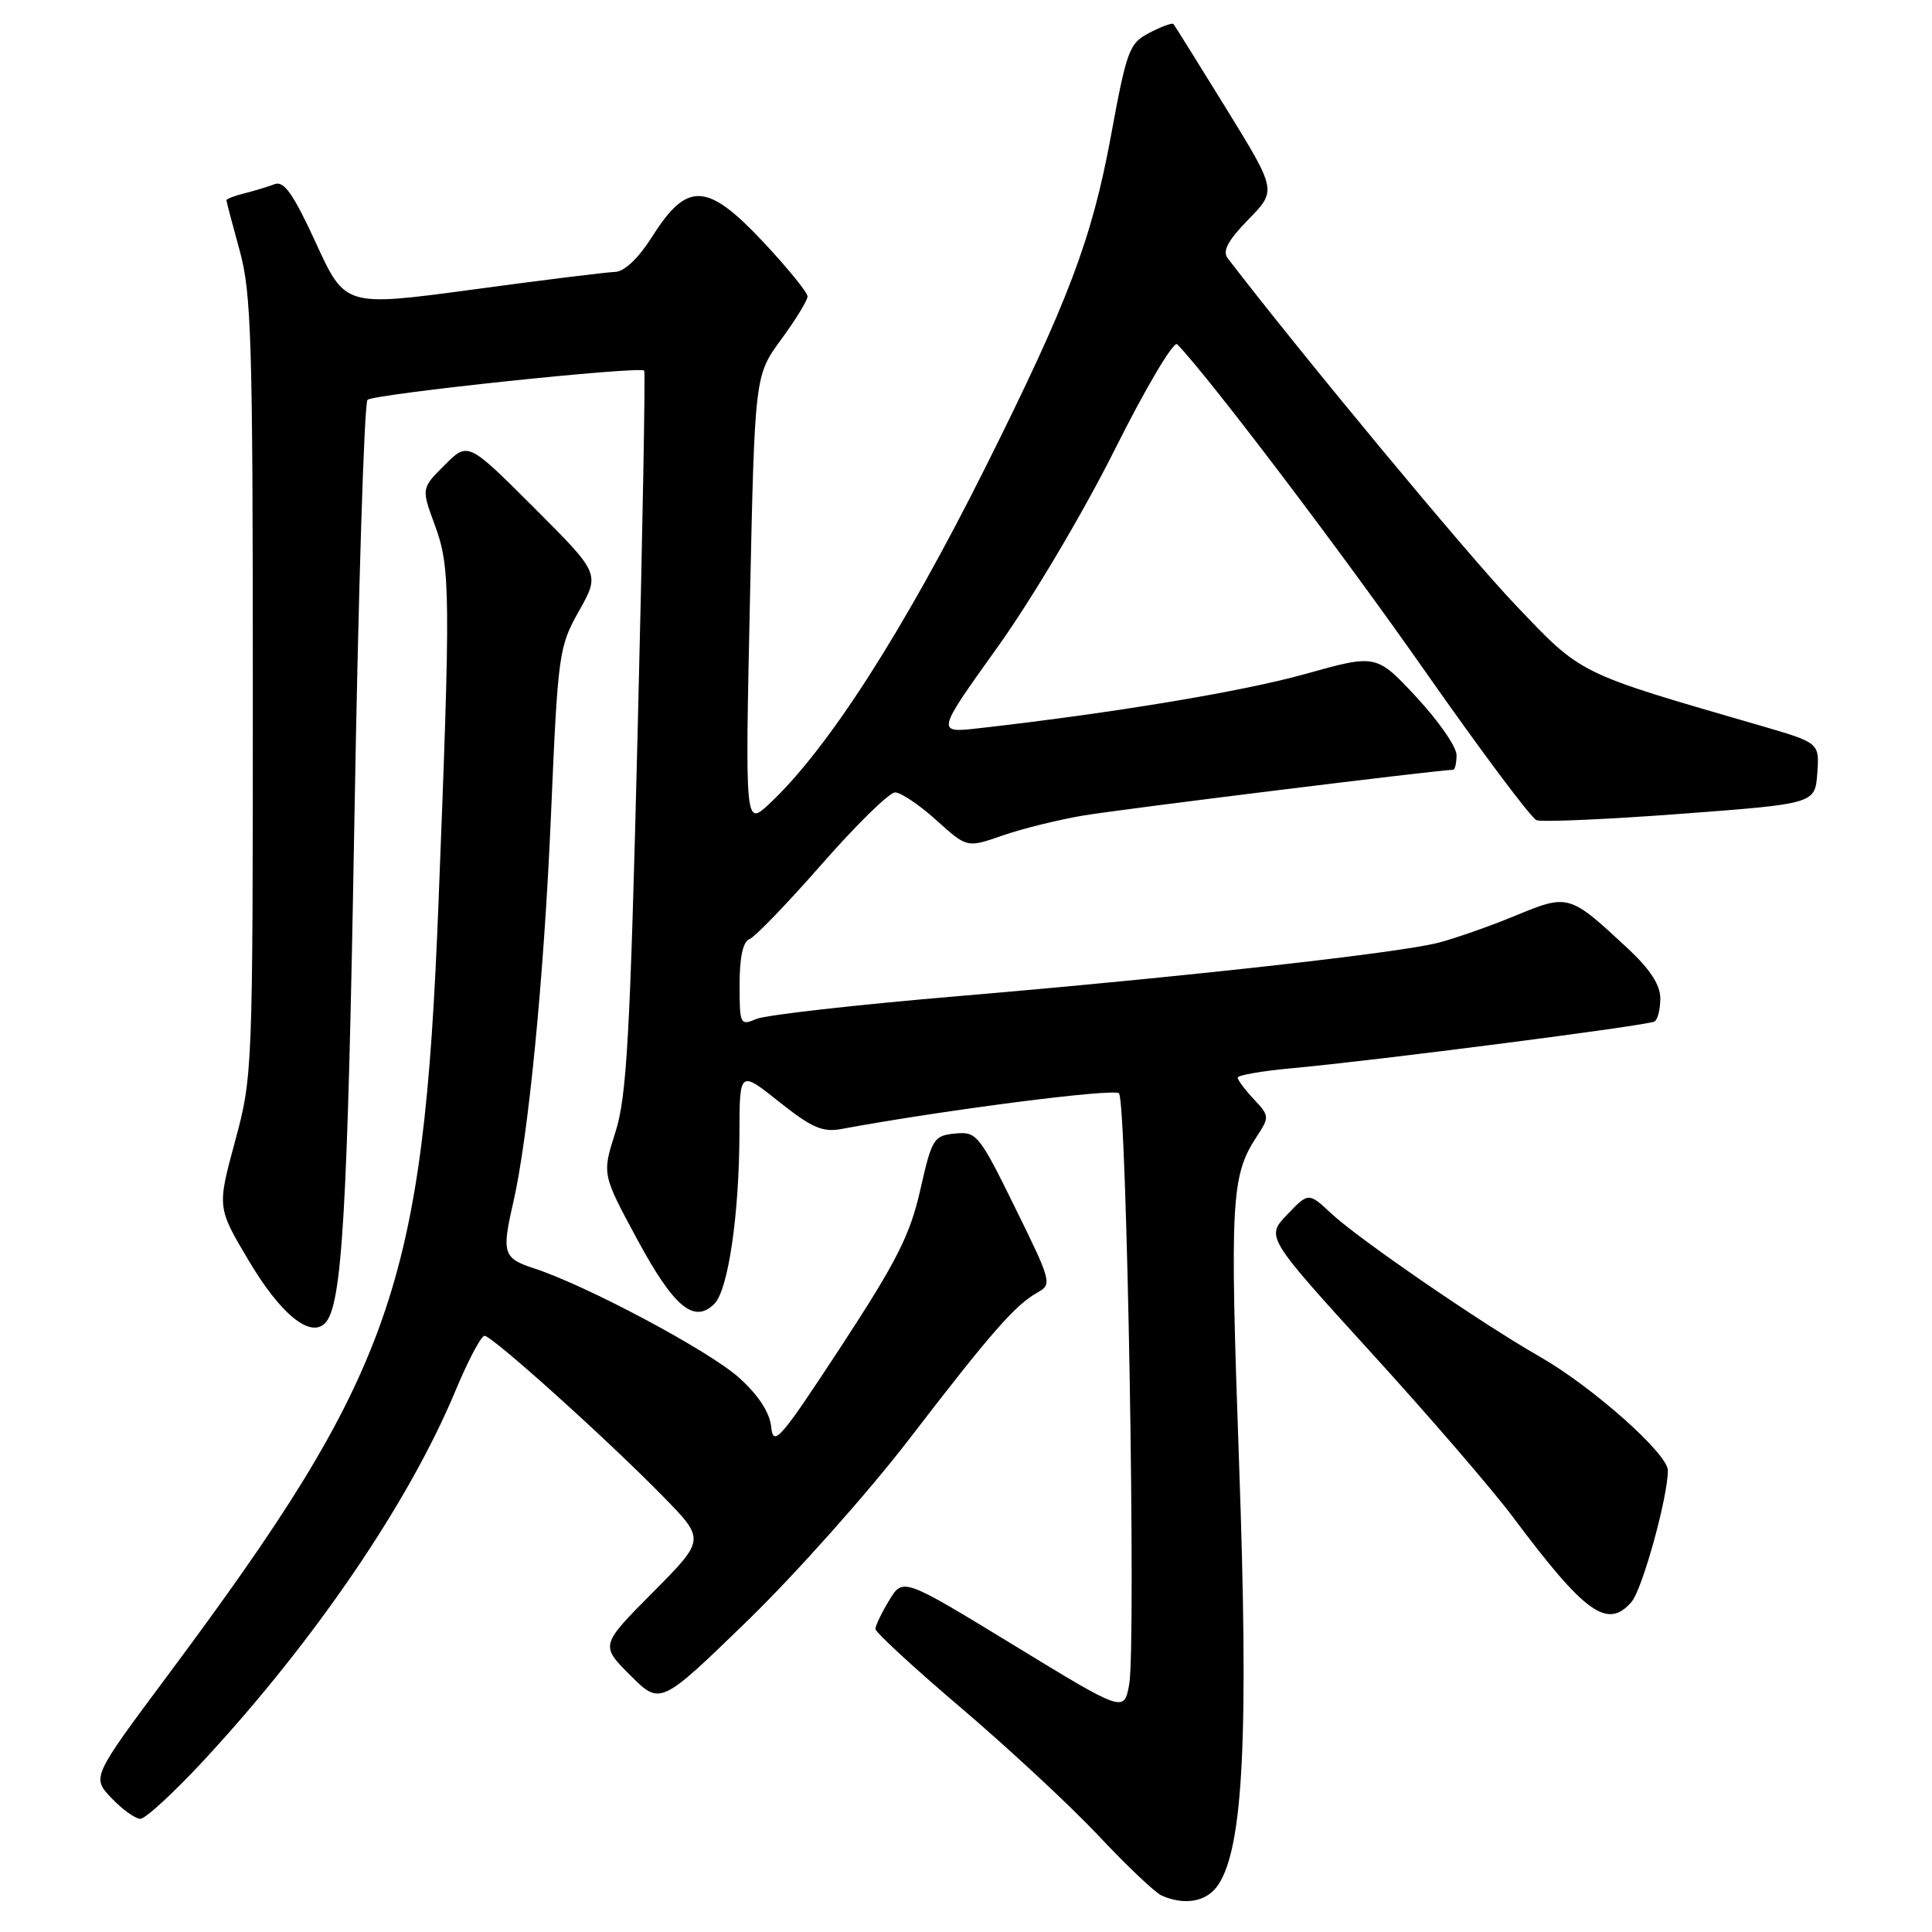 <?xml version="1.0" encoding="UTF-8" standalone="no"?>
<!DOCTYPE svg PUBLIC "-//W3C//DTD SVG 1.1//EN" "http://www.w3.org/Graphics/SVG/1.1/DTD/svg11.dtd" >
<svg xmlns="http://www.w3.org/2000/svg" xmlns:xlink="http://www.w3.org/1999/xlink" version="1.1" viewBox="0 0 256 256">
 <g >
 <path fill="currentColor"
d=" M 161.45 249.71 C 164.75 244.68 165.47 229.97 164.18 193.77 C 162.95 158.93 163.12 155.81 166.53 150.59 C 168.22 148.02 168.21 147.85 166.14 145.65 C 164.96 144.40 164.00 143.11 164.00 142.79 C 164.00 142.47 167.26 141.90 171.25 141.54 C 182.37 140.52 218.39 135.88 219.24 135.35 C 219.66 135.09 220.00 133.71 220.00 132.29 C 220.00 130.52 218.64 128.43 215.75 125.73 C 207.92 118.44 207.86 118.42 200.75 121.35 C 197.31 122.77 192.70 124.38 190.50 124.94 C 184.99 126.32 156.34 129.50 127.00 131.99 C 113.53 133.13 101.49 134.49 100.25 135.01 C 98.07 135.93 98.00 135.77 98.00 130.45 C 98.00 126.80 98.45 124.77 99.32 124.43 C 100.05 124.15 104.37 119.66 108.93 114.46 C 113.49 109.26 117.84 105.00 118.60 105.00 C 119.37 105.00 121.82 106.65 124.06 108.67 C 128.13 112.35 128.13 112.35 132.81 110.72 C 135.39 109.82 140.20 108.63 143.50 108.07 C 148.30 107.25 190.77 102.00 192.54 102.00 C 192.79 102.00 193.00 101.12 193.00 100.05 C 193.00 98.97 190.61 95.52 187.69 92.38 C 182.37 86.67 182.37 86.67 172.94 89.31 C 164.64 91.63 147.60 94.47 129.76 96.49 C 124.03 97.14 124.03 97.14 132.13 85.82 C 136.71 79.43 143.48 68.02 147.69 59.62 C 151.86 51.29 155.52 45.13 155.99 45.62 C 160.20 49.97 177.79 73.17 188.76 88.84 C 196.21 99.48 202.88 108.40 203.60 108.68 C 204.32 108.95 212.91 108.57 222.70 107.84 C 240.50 106.50 240.50 106.50 240.80 102.46 C 241.09 98.43 241.09 98.43 233.30 96.16 C 208.80 89.05 209.70 89.50 200.67 80.01 C 194.36 73.38 172.53 47.06 162.67 34.21 C 161.95 33.27 162.71 31.86 165.42 29.08 C 169.17 25.25 169.17 25.25 162.47 14.37 C 158.78 8.39 155.64 3.35 155.48 3.18 C 155.32 3.00 153.89 3.52 152.32 4.34 C 149.63 5.73 149.31 6.58 147.20 18.03 C 144.68 31.69 141.56 39.94 130.60 61.87 C 119.72 83.63 109.66 99.30 101.95 106.50 C 98.73 109.50 98.73 109.50 99.37 79.63 C 100.01 49.76 100.01 49.76 103.50 44.99 C 105.43 42.37 107.00 39.80 107.00 39.28 C 107.00 38.75 104.37 35.51 101.15 32.08 C 93.74 24.17 91.08 24.02 86.50 31.23 C 84.61 34.21 82.76 35.99 81.50 36.03 C 80.40 36.06 71.90 37.11 62.62 38.37 C 45.74 40.64 45.74 40.64 41.87 32.22 C 38.88 25.71 37.63 23.93 36.40 24.40 C 35.53 24.73 33.73 25.28 32.41 25.61 C 31.08 25.94 30.00 26.36 30.00 26.53 C 30.00 26.70 30.79 29.69 31.75 33.17 C 33.31 38.82 33.50 45.03 33.50 91.00 C 33.50 142.00 33.48 142.58 31.14 151.25 C 28.77 160.00 28.77 160.00 32.97 167.06 C 37.15 174.11 41.08 177.32 43.06 175.34 C 45.34 173.06 46.06 160.86 46.96 108.60 C 47.48 78.40 48.26 53.37 48.70 52.98 C 49.57 52.20 84.86 48.48 85.36 49.11 C 85.53 49.33 85.14 70.88 84.49 97.00 C 83.49 137.50 83.05 145.32 81.54 150.04 C 79.77 155.59 79.77 155.59 84.45 164.25 C 89.29 173.21 91.98 175.45 94.66 172.76 C 96.49 170.94 97.95 160.95 97.98 150.16 C 98.00 141.83 98.00 141.83 103.23 145.99 C 107.54 149.42 108.99 150.06 111.48 149.60 C 125.08 147.08 147.59 144.19 148.27 144.87 C 149.31 145.91 150.56 218.18 149.62 223.22 C 148.93 226.91 148.93 226.91 134.29 217.97 C 119.65 209.04 119.65 209.04 117.83 212.04 C 116.82 213.70 116.00 215.41 116.00 215.85 C 116.00 216.29 121.13 221.02 127.40 226.35 C 133.67 231.69 141.86 239.30 145.59 243.27 C 149.32 247.25 153.08 250.81 153.94 251.18 C 157.07 252.54 159.97 251.97 161.45 249.71 Z  M 27.01 233.25 C 41.73 217.36 54.16 199.11 60.31 184.38 C 62.00 180.32 63.75 177.00 64.20 177.00 C 65.22 177.00 80.63 190.88 87.97 198.40 C 93.44 204.01 93.44 204.01 86.49 211.01 C 79.54 218.01 79.54 218.01 83.52 221.99 C 87.50 225.96 87.50 225.96 99.07 214.73 C 105.43 208.55 115.07 197.73 120.48 190.68 C 131.36 176.52 134.53 172.90 137.50 171.25 C 139.42 170.18 139.32 169.79 134.51 160.03 C 129.74 150.32 129.41 149.92 126.55 150.20 C 123.71 150.48 123.48 150.87 121.94 157.68 C 120.58 163.67 118.84 167.11 111.41 178.47 C 103.37 190.74 102.47 191.78 102.19 189.10 C 101.99 187.15 100.53 184.91 97.96 182.58 C 94.01 179.01 77.73 170.33 70.75 168.06 C 66.69 166.74 66.46 166.04 67.99 159.43 C 70.01 150.69 72.08 129.50 73.00 108.18 C 73.93 86.50 74.04 85.72 76.73 80.94 C 79.50 76.01 79.50 76.01 70.76 67.27 C 62.01 58.53 62.01 58.53 58.92 61.62 C 55.82 64.71 55.82 64.71 57.63 69.61 C 59.69 75.18 59.72 78.66 58.09 120.00 C 56.09 170.49 52.07 181.91 22.22 222.00 C 12.16 235.50 12.16 235.50 14.77 238.25 C 16.20 239.76 17.93 241.00 18.60 241.00 C 19.28 241.00 23.06 237.51 27.01 233.25 Z  M 216.19 212.25 C 217.63 210.58 221.01 198.34 221.00 194.83 C 221.00 192.63 210.94 183.70 204.00 179.75 C 196.30 175.35 180.10 164.23 176.44 160.83 C 173.39 157.98 173.39 157.98 170.56 160.94 C 167.73 163.89 167.73 163.89 181.66 179.20 C 189.33 187.61 197.79 197.43 200.46 201.00 C 210.06 213.84 213.01 215.95 216.19 212.25 Z "/>
</g>
</svg>